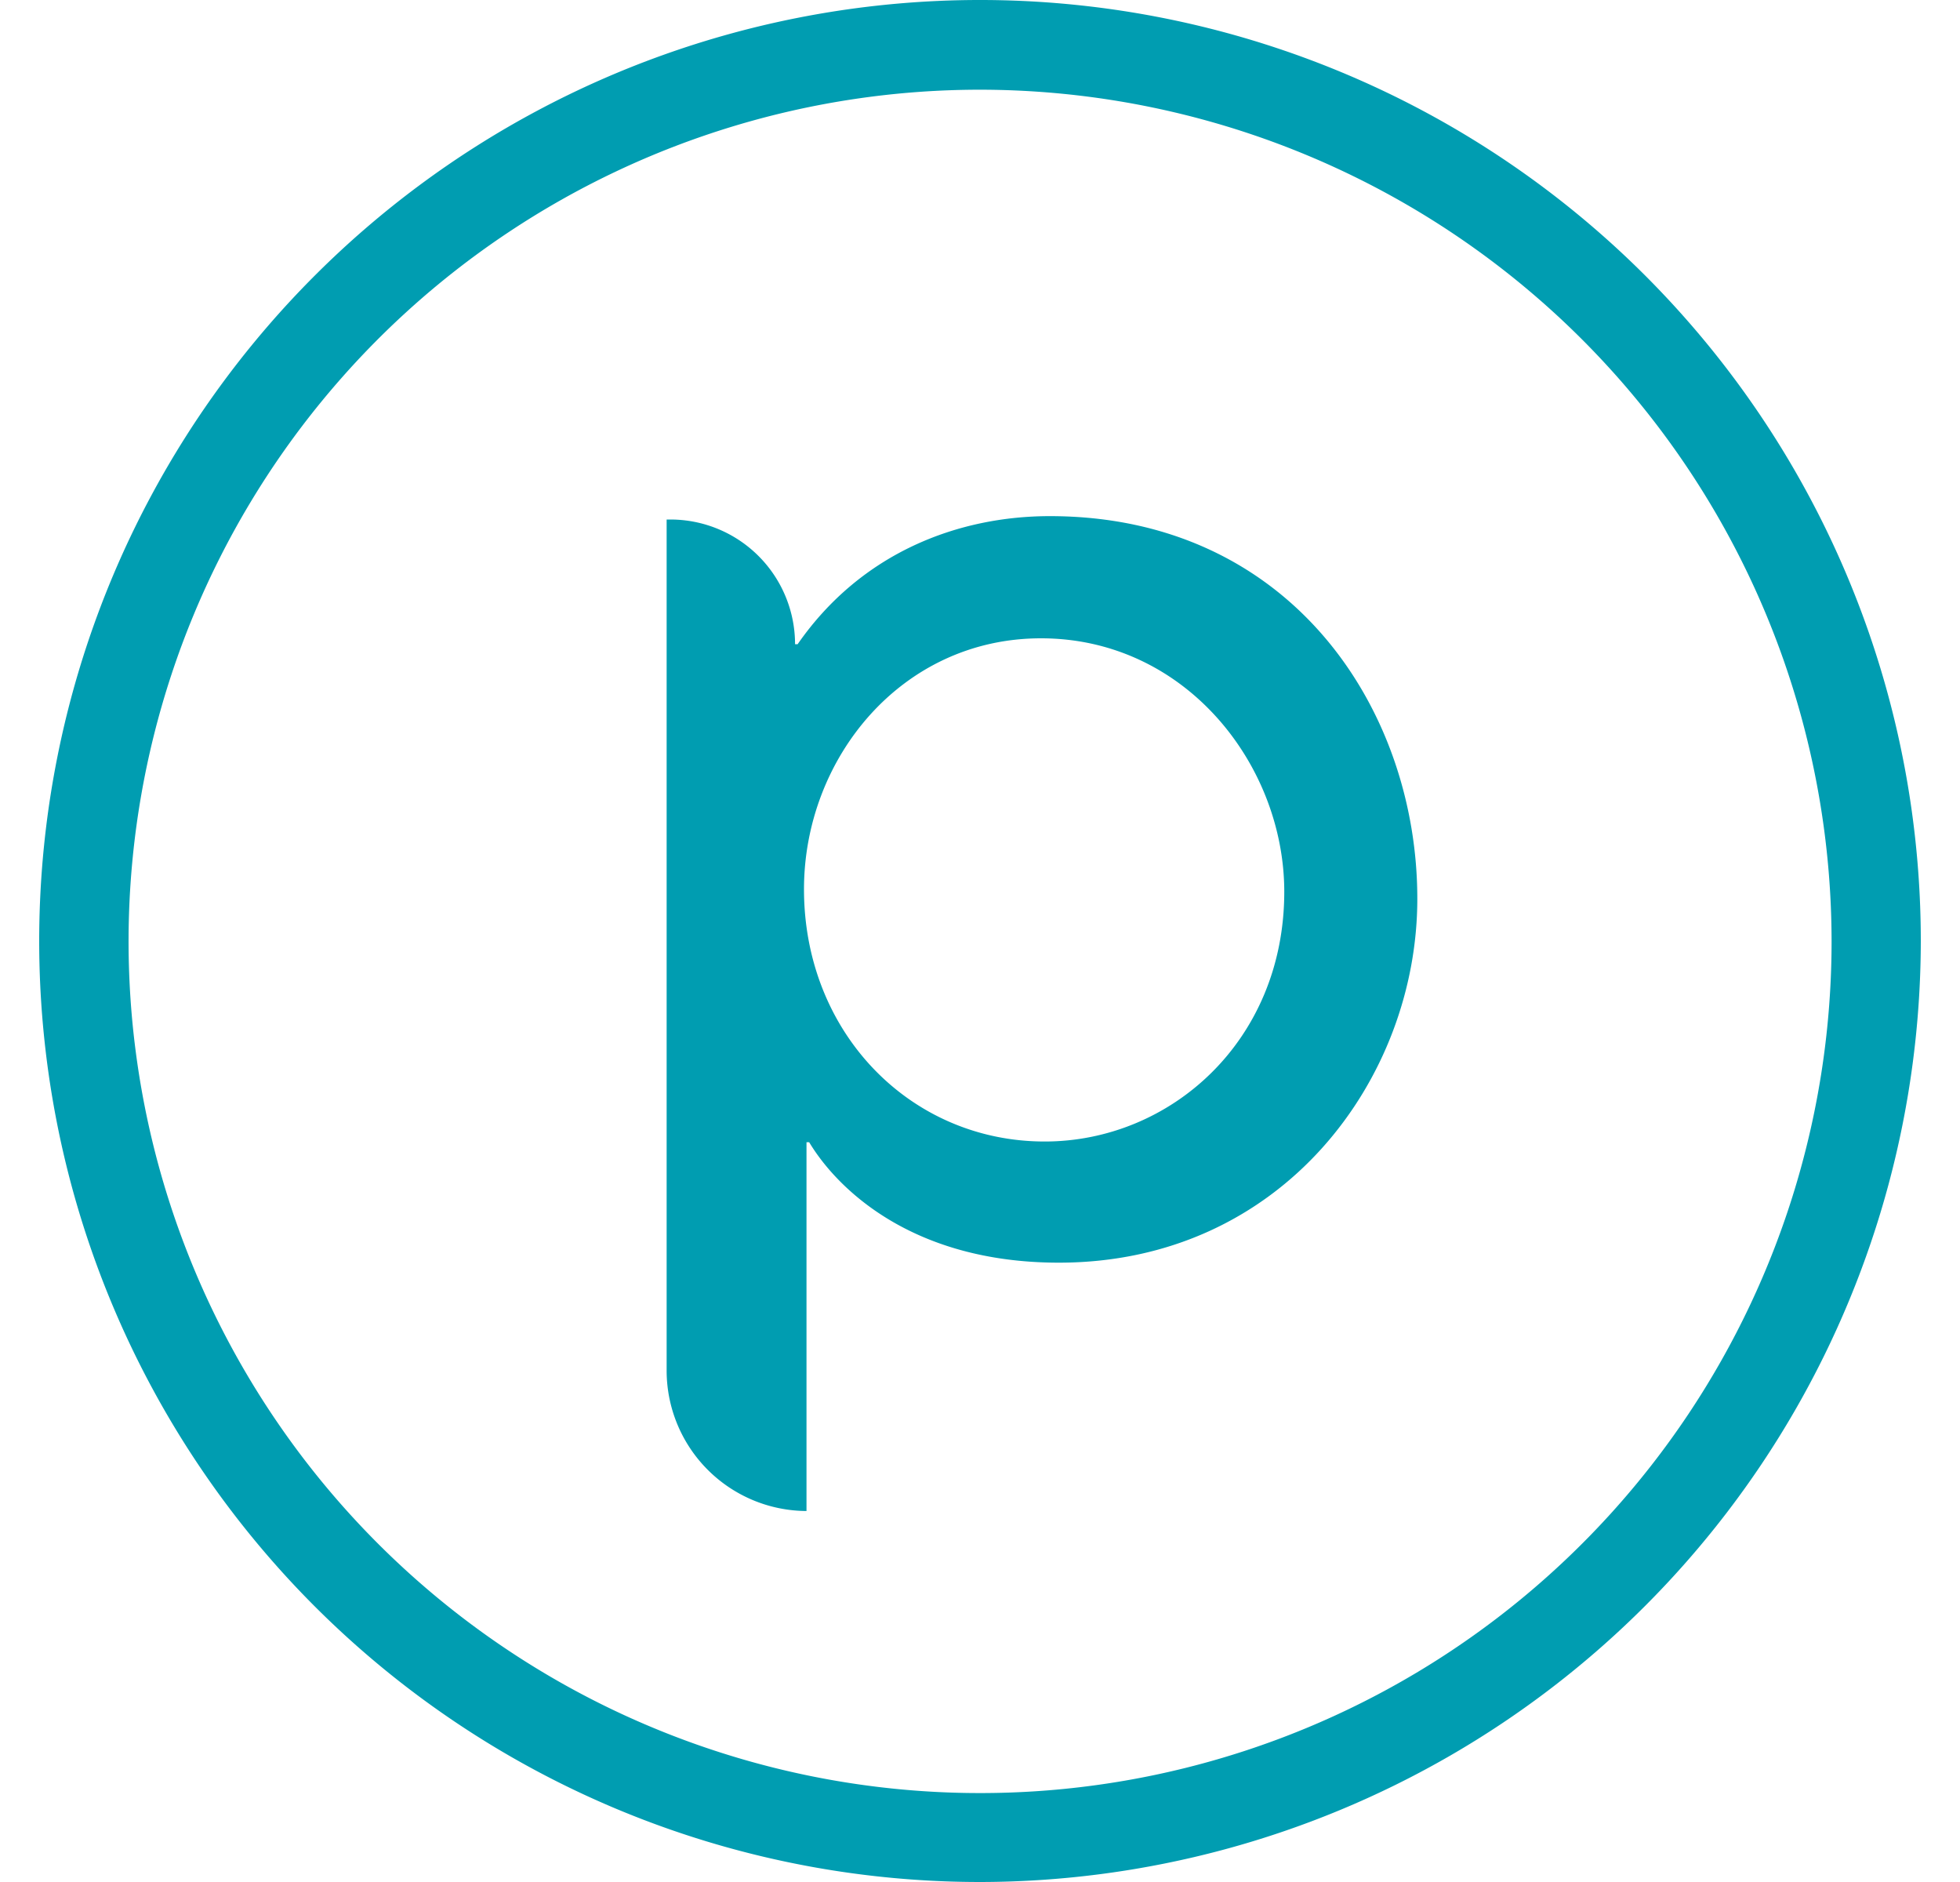 <svg fill="#009DB1" role="img" viewBox="0 0 25 24" xmlns="http://www.w3.org/2000/svg"><title>Planet</title><path d="M13.391 6.582c-1.159 0-2.4 0.457-3.217 1.633h-0.033a1.59 1.59 0 0 0-1.59-1.59h-0.048v10.86a1.792 1.792 0 0 0 1.784 1.784v-4.703h0.034c0.343 0.571 1.29 1.536 3.185 1.536 2.857 0 4.572-2.352 4.572-4.638 0.002-2.416-1.616-4.882-4.687-4.882z m-0.066 7.975c-1.714 0-3.07-1.388-3.07-3.217 0-1.666 1.242-3.2 3.023-3.2 1.845 0 3.103 1.616 3.103 3.233-0.001 1.905-1.455 3.184-3.056 3.184zM12.501 24A12 12 0 1 1 24.5 12.001 12.013 12.013 0 0 1 12.501 24z m0-22.856a10.861 10.861 0 1 0 10.861 10.862 10.87 10.87 0 0 0-10.86-10.862z"/></svg>
